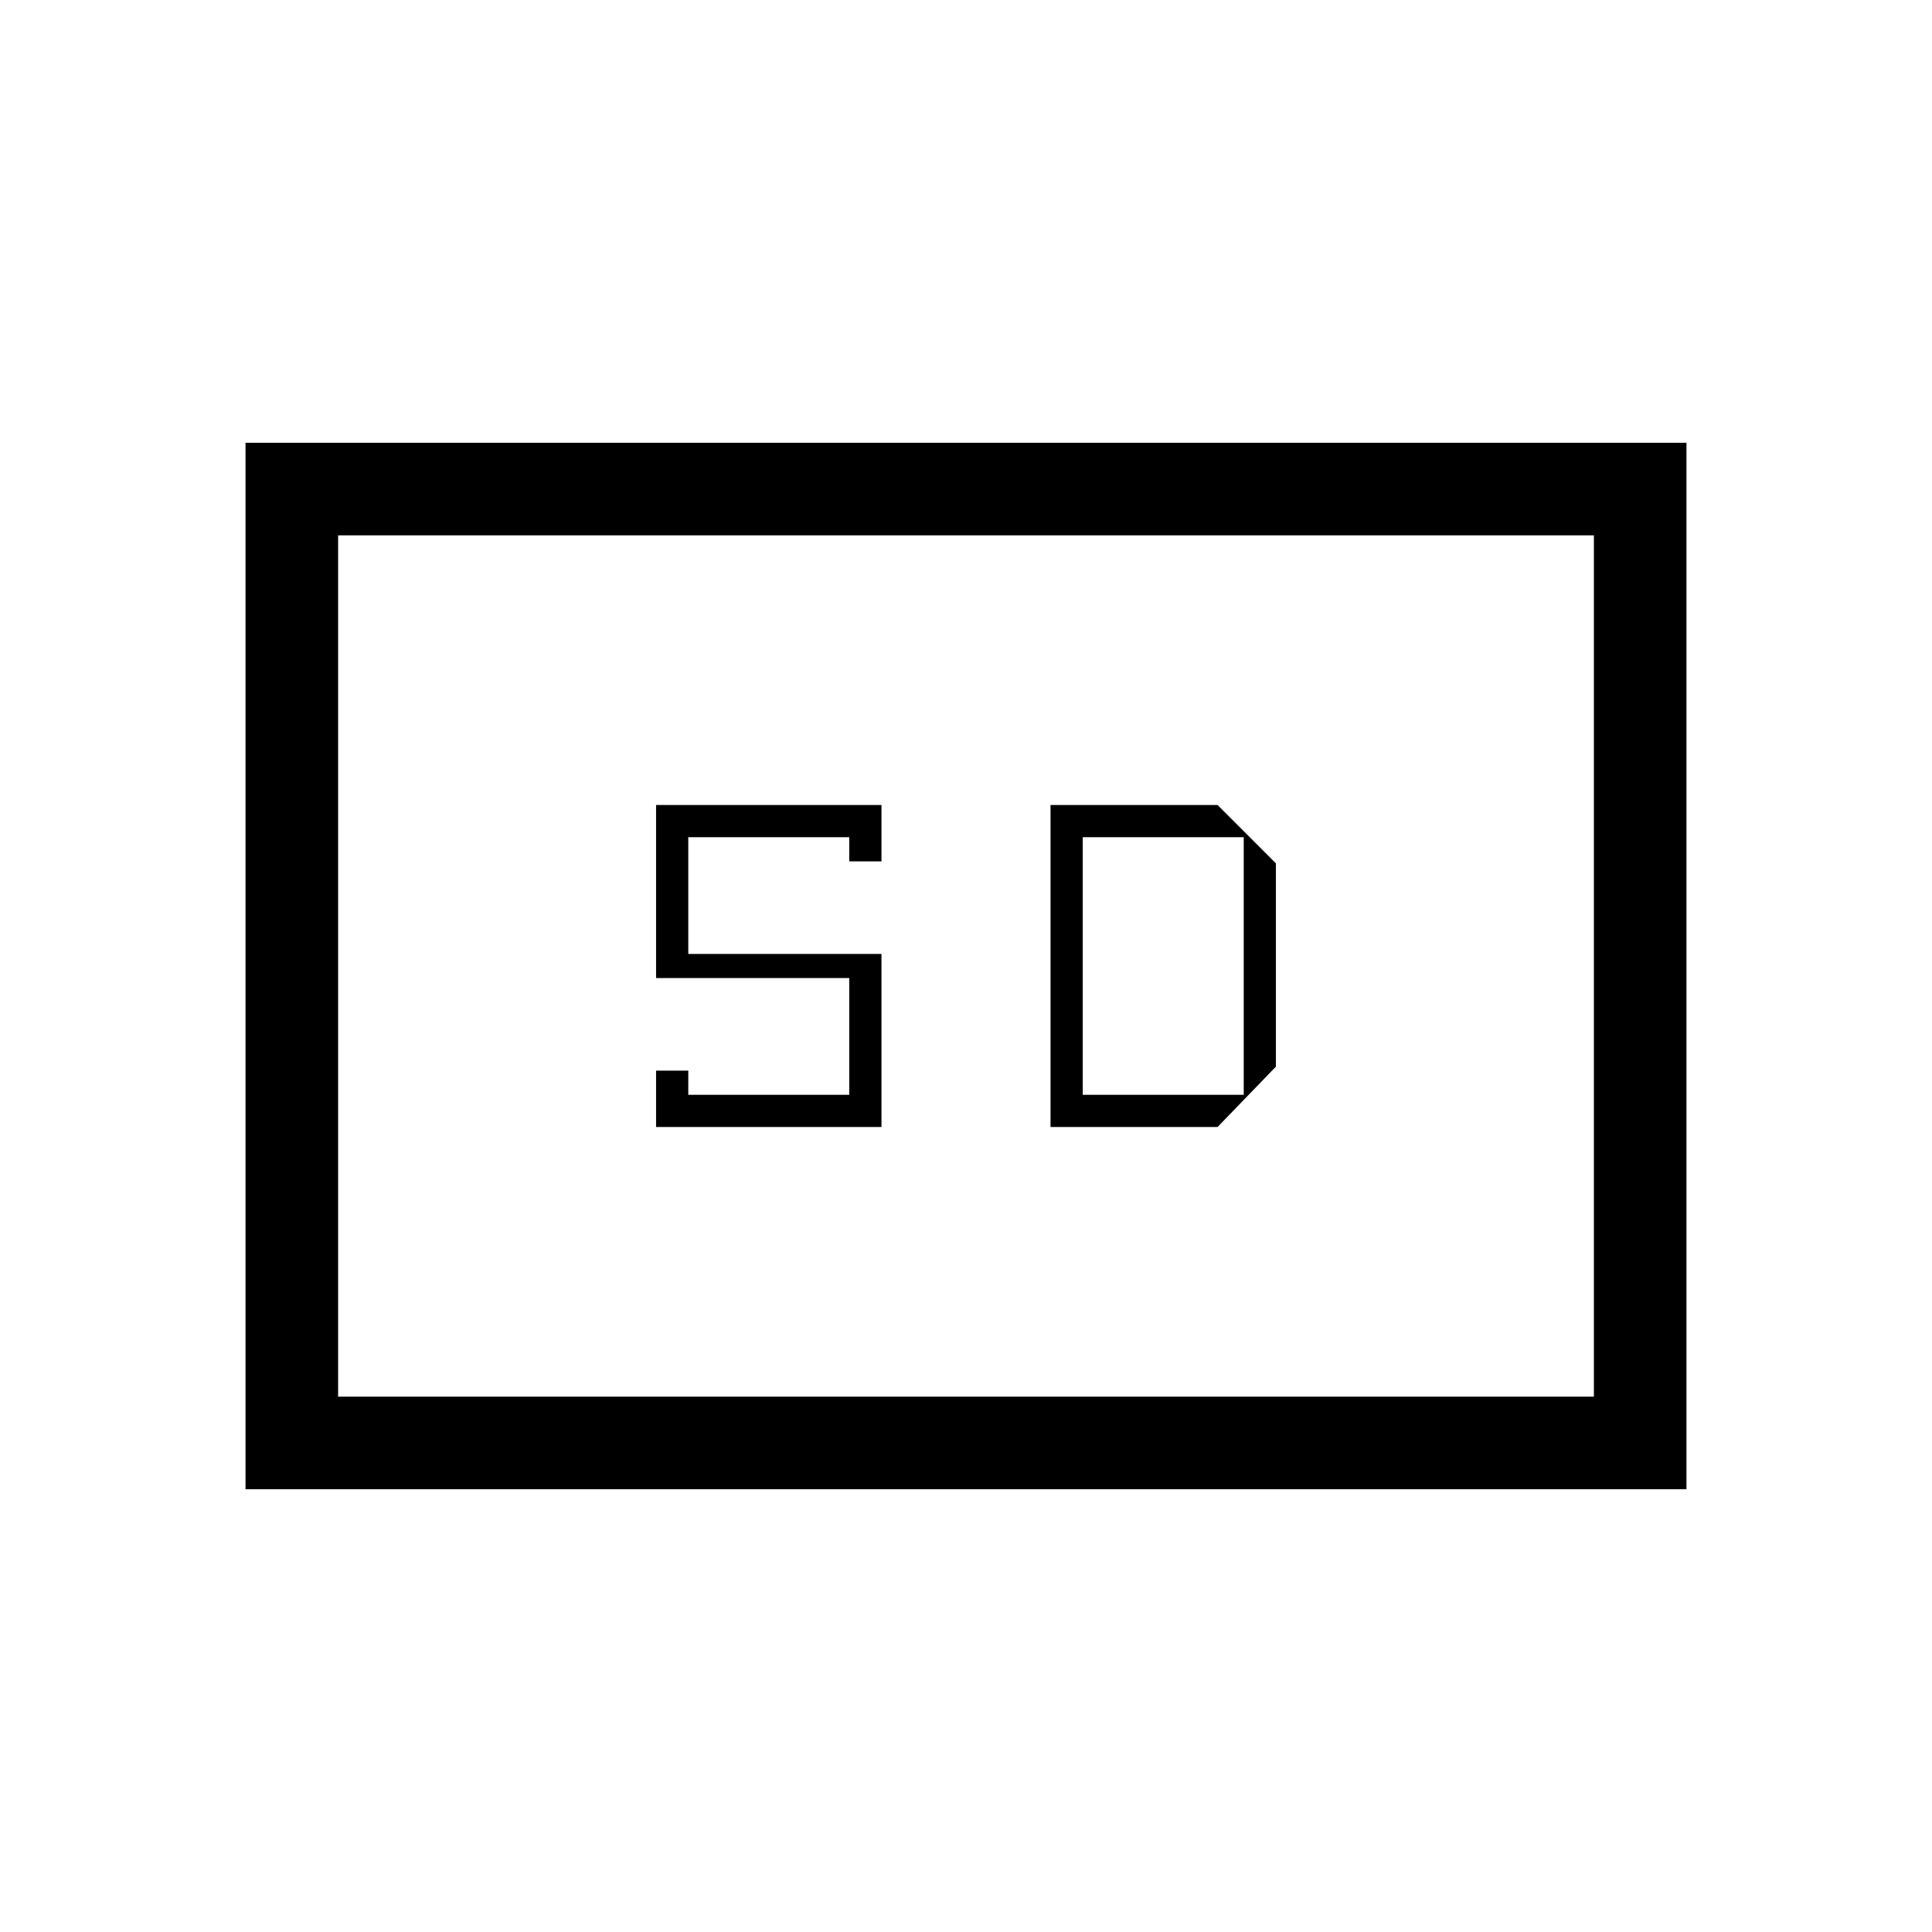 <svg xmlns="http://www.w3.org/2000/svg" height="20" viewBox="0 -960 960 960" width="20"><path d="M122-220v-520h716v520H122Zm46-46h624v-428H168v428Zm158-134h112v-86h-96v-58h80v12h16v-28H326v86h96v58h-80v-12h-16v28Zm196 0h83l29-30v-101l-29-29h-83v160Zm16-16v-128h80v128h-80ZM168-266v-428 428Z"/></svg>
